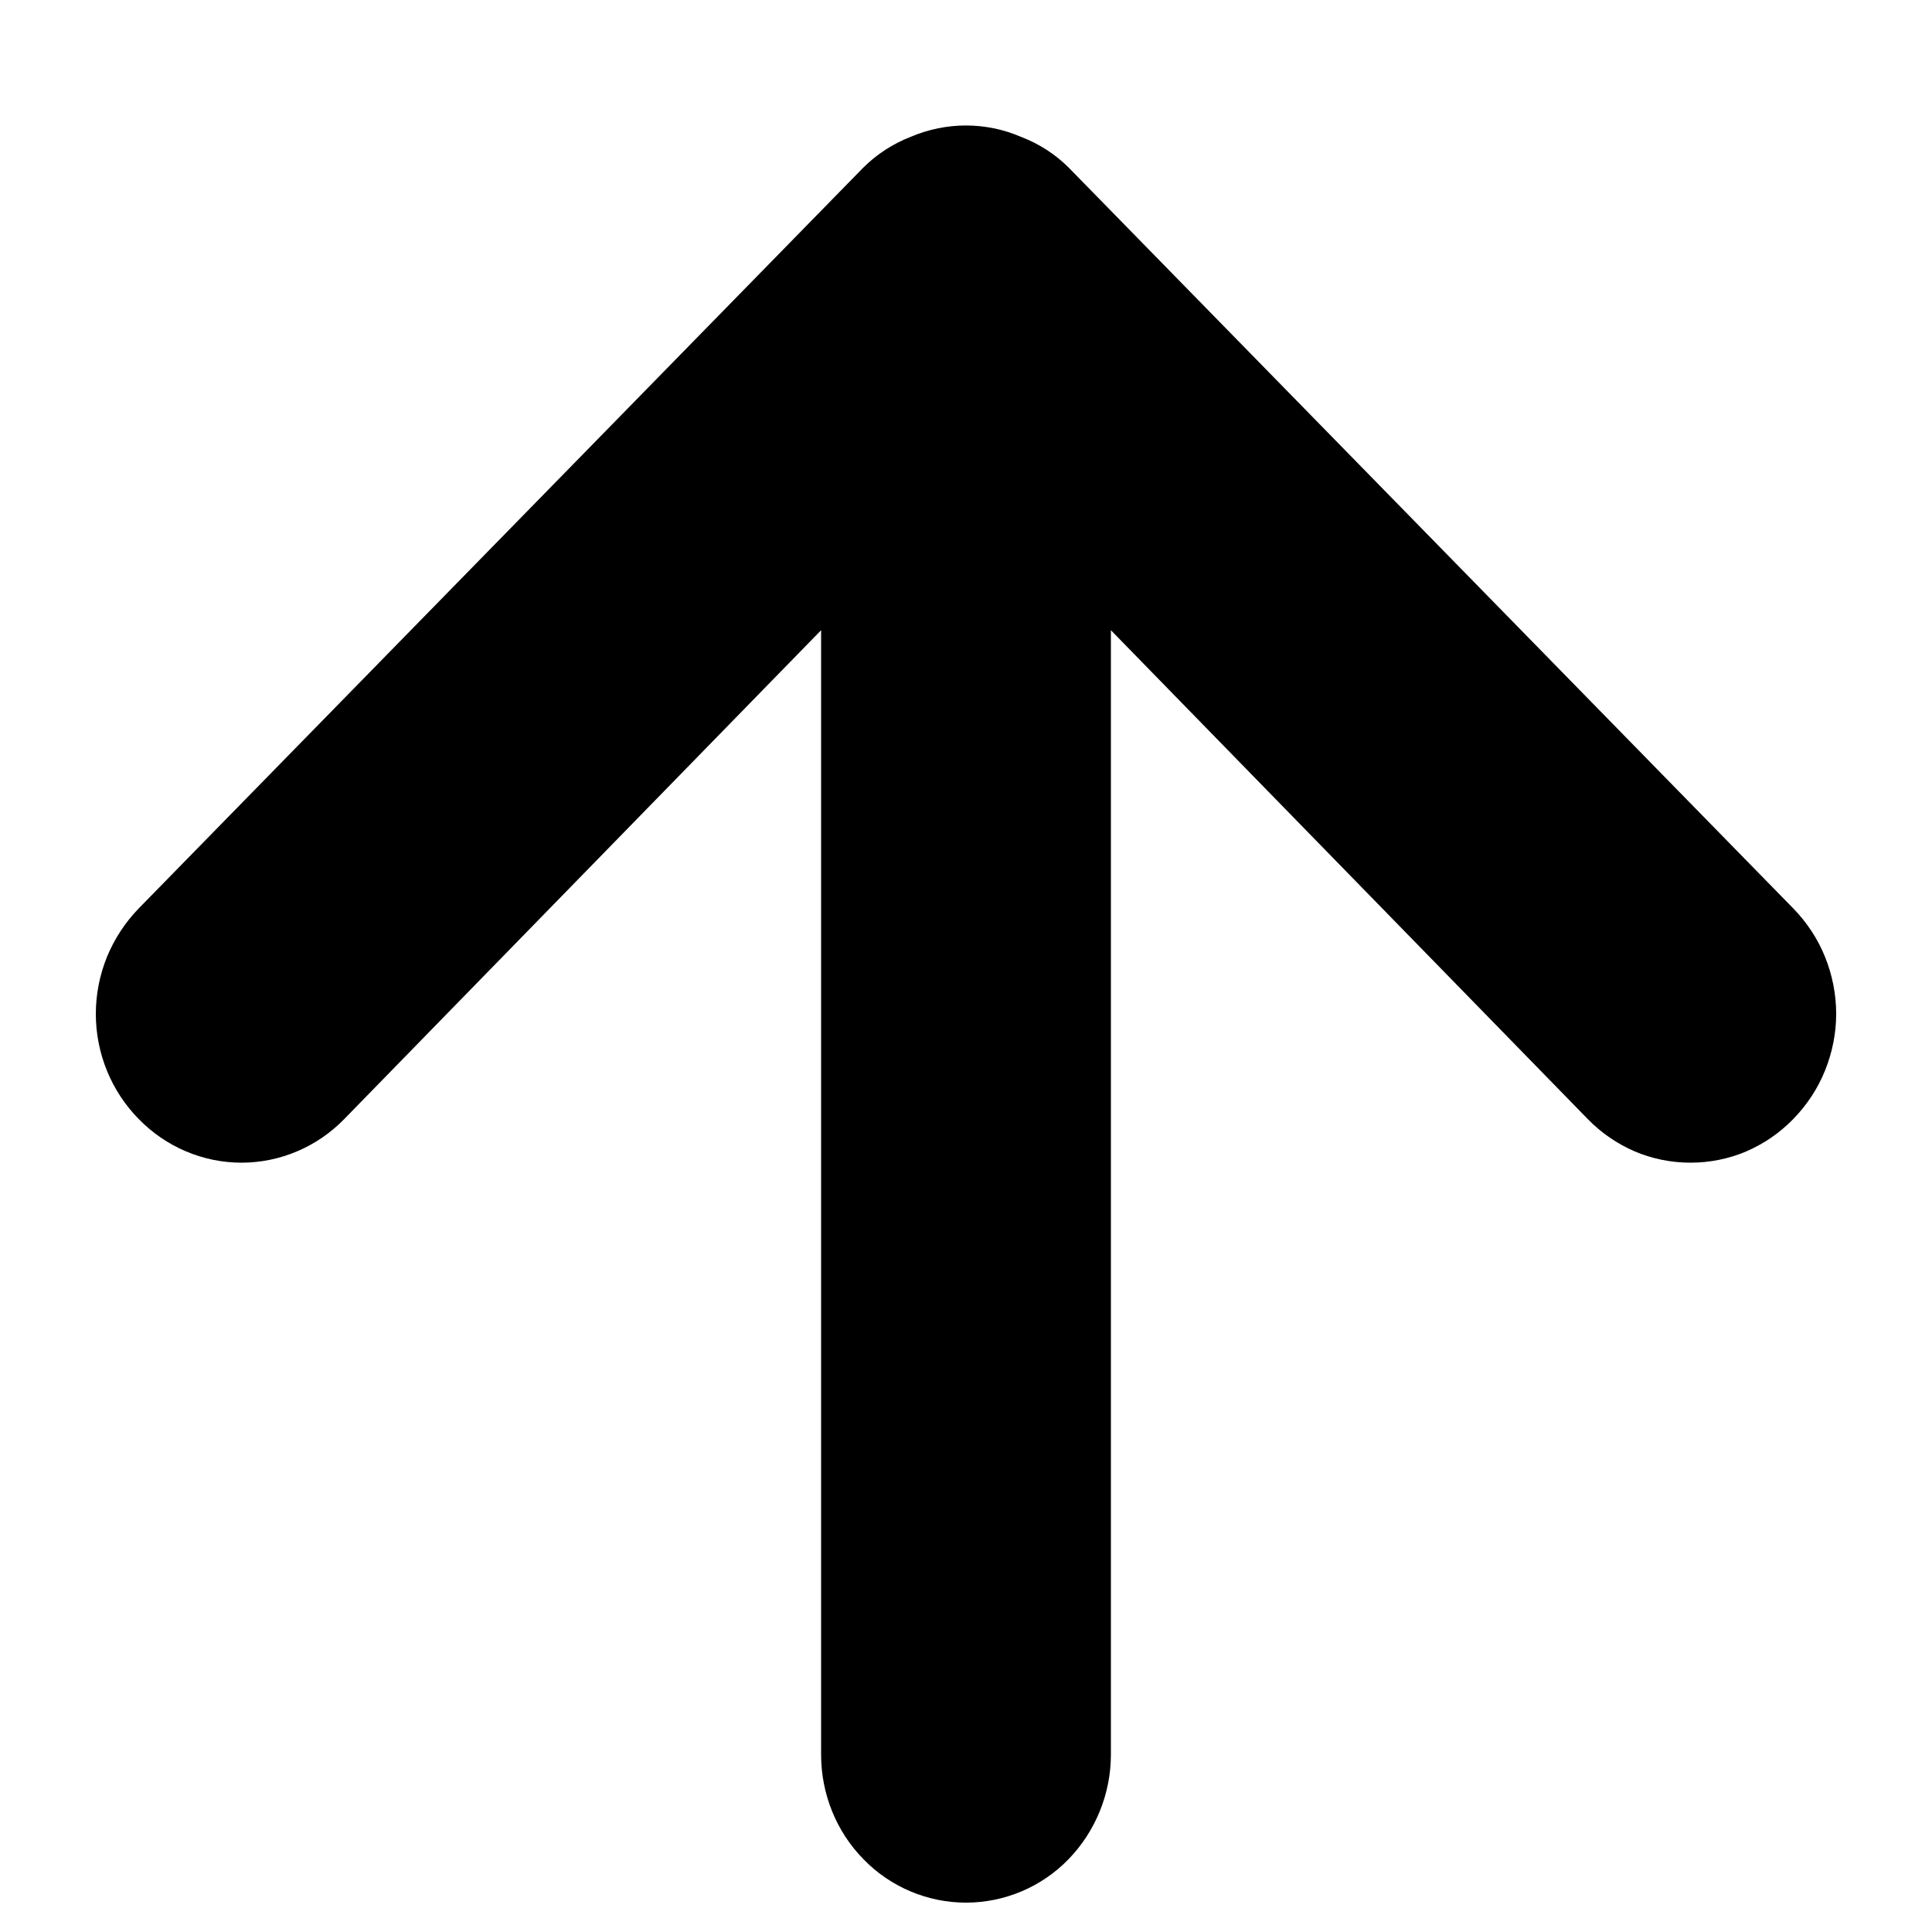 <svg width="5" height="5" viewBox="0 0 5 5" fill="none" xmlns="http://www.w3.org/2000/svg">
<path d="M4.641 2.351L2.766 0.434C2.731 0.399 2.689 0.372 2.642 0.354C2.551 0.315 2.449 0.315 2.357 0.354C2.311 0.372 2.269 0.399 2.234 0.434L0.359 2.351C0.324 2.387 0.296 2.43 0.277 2.476C0.258 2.523 0.248 2.573 0.248 2.624C0.248 2.726 0.288 2.824 0.359 2.896C0.429 2.968 0.525 3.009 0.625 3.009C0.725 3.009 0.821 2.968 0.891 2.896L2.125 1.631V4.541C2.125 4.642 2.164 4.74 2.235 4.812C2.305 4.884 2.401 4.924 2.5 4.924C2.599 4.924 2.695 4.884 2.765 4.812C2.835 4.74 2.875 4.642 2.875 4.541V1.631L4.109 2.896C4.144 2.932 4.185 2.96 4.231 2.98C4.276 2.999 4.325 3.009 4.375 3.009C4.425 3.009 4.474 2.999 4.519 2.98C4.565 2.96 4.606 2.932 4.641 2.896C4.676 2.86 4.704 2.818 4.723 2.771C4.742 2.724 4.752 2.674 4.752 2.624C4.752 2.573 4.742 2.523 4.723 2.476C4.704 2.429 4.676 2.387 4.641 2.351Z" fill="black"/>
</svg>
